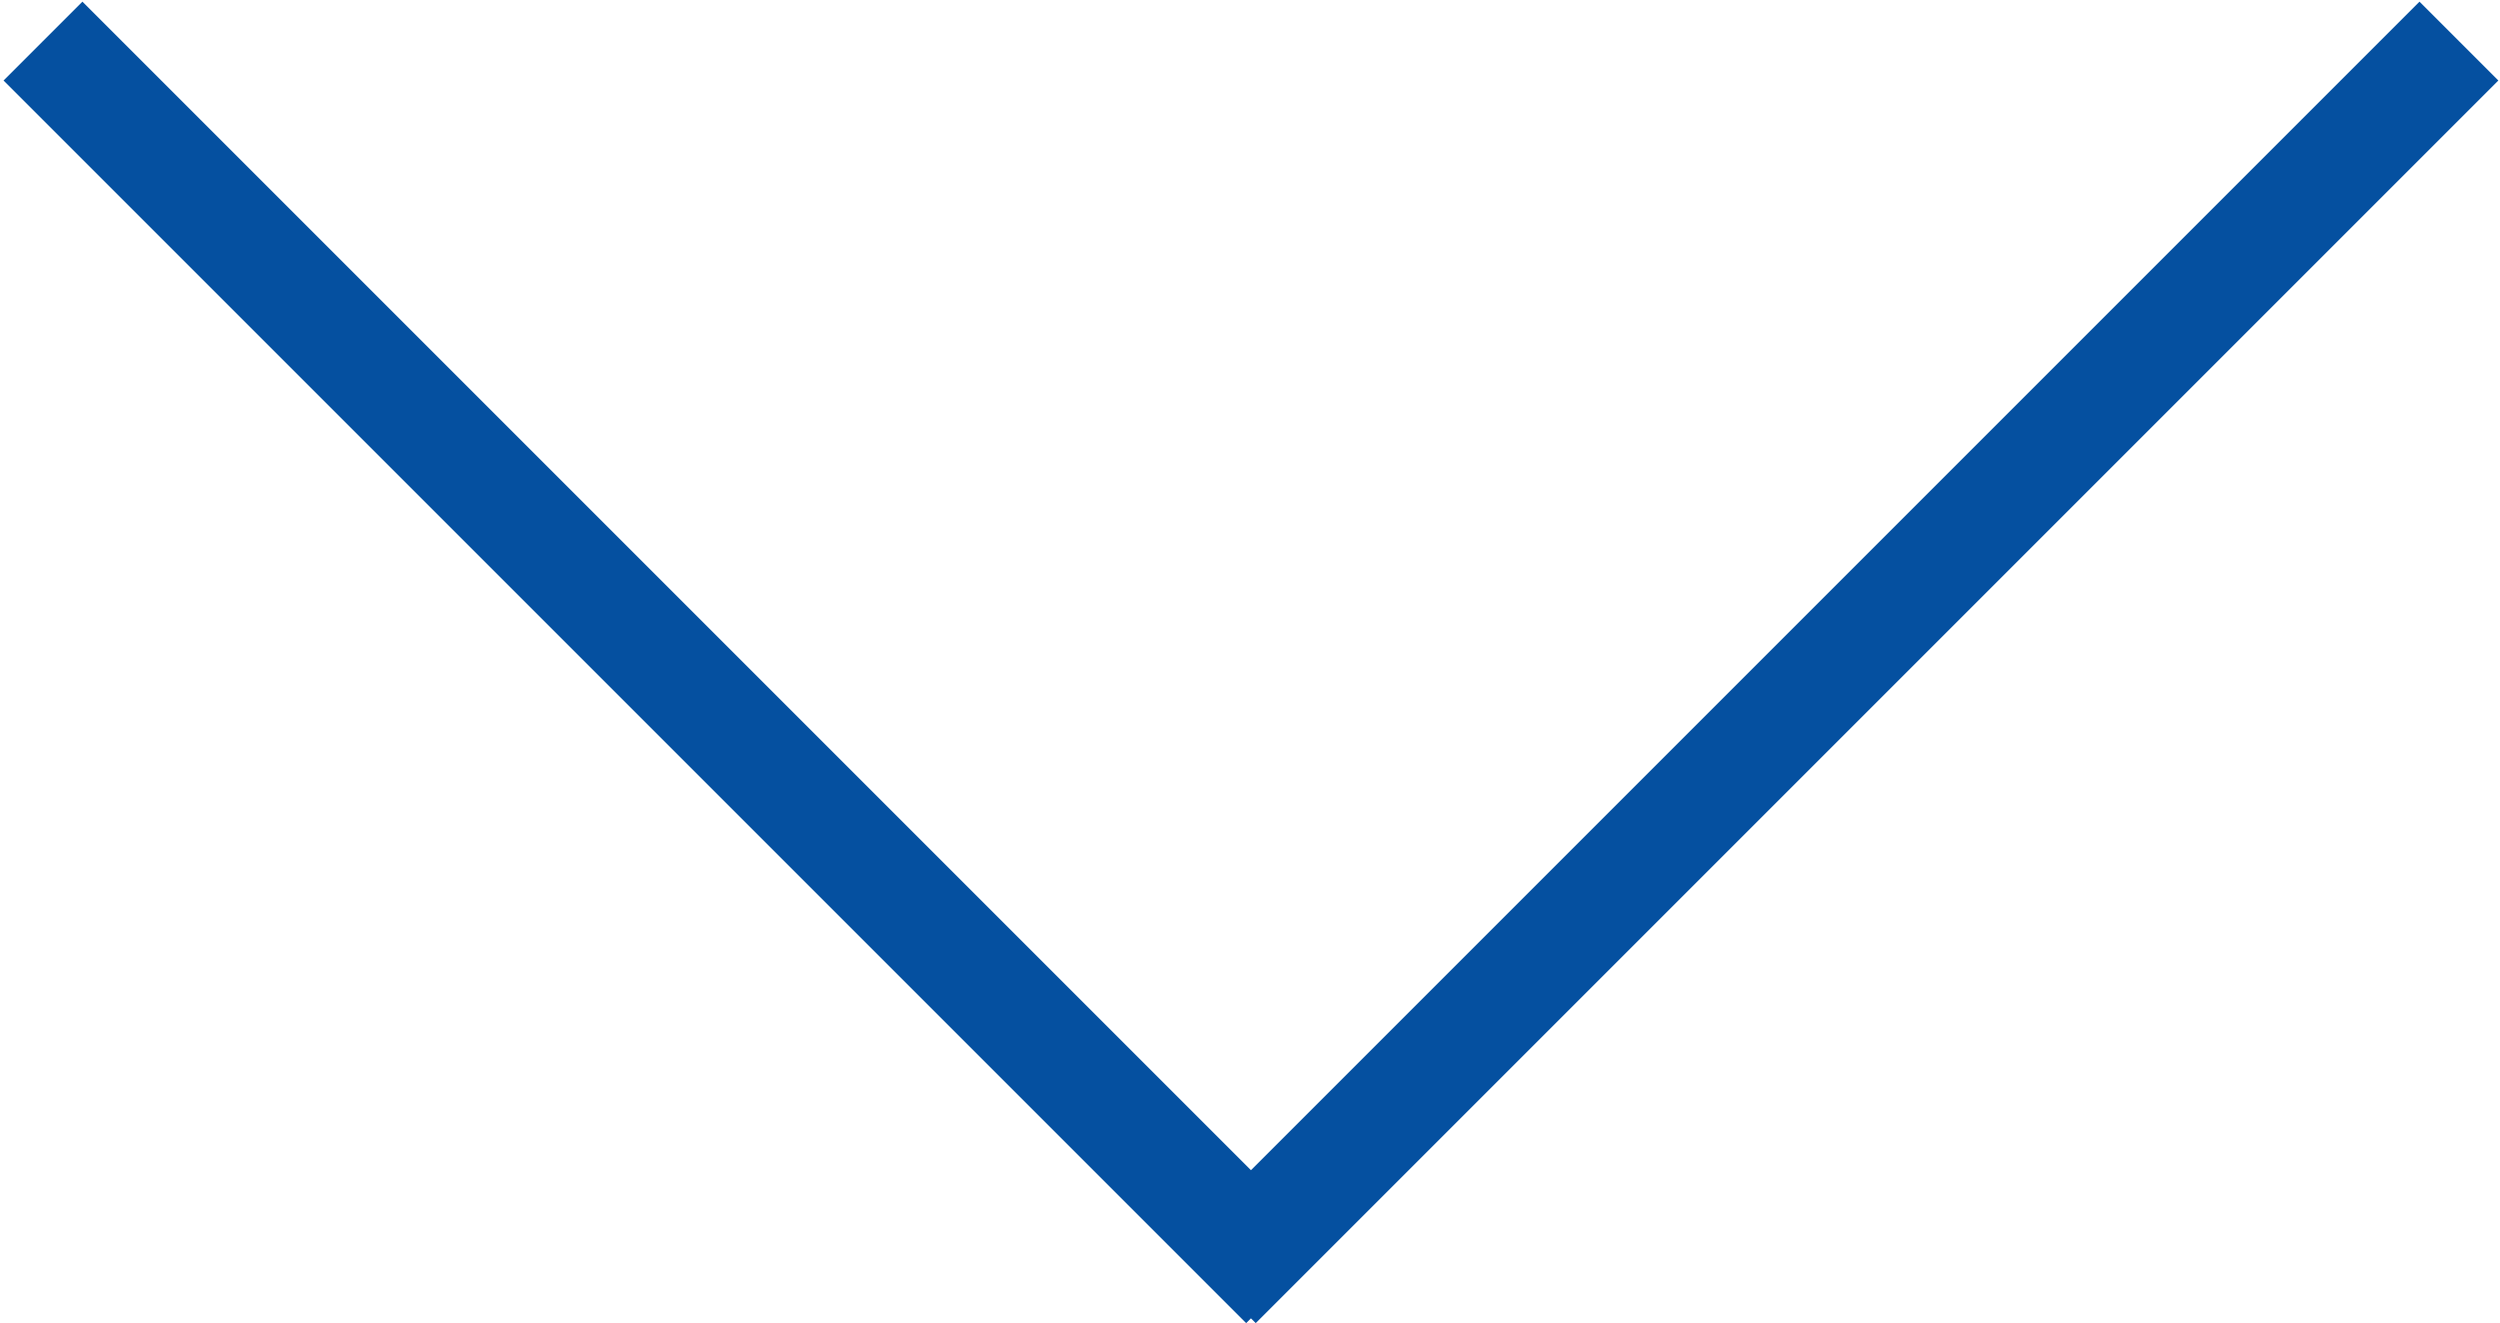 <svg xmlns="http://www.w3.org/2000/svg" width="22.417" height="11.867" viewBox="506.283 1575.8 22.417 11.867"><g data-name="Grupo 35"><path d="m527.978 1576.522-10.435 10.435M507.022 1576.522l10.435 10.435" stroke-linejoin="round" stroke-linecap="square" stroke="#0550a0" fill="transparent" data-name="Line 2"/></g></svg>